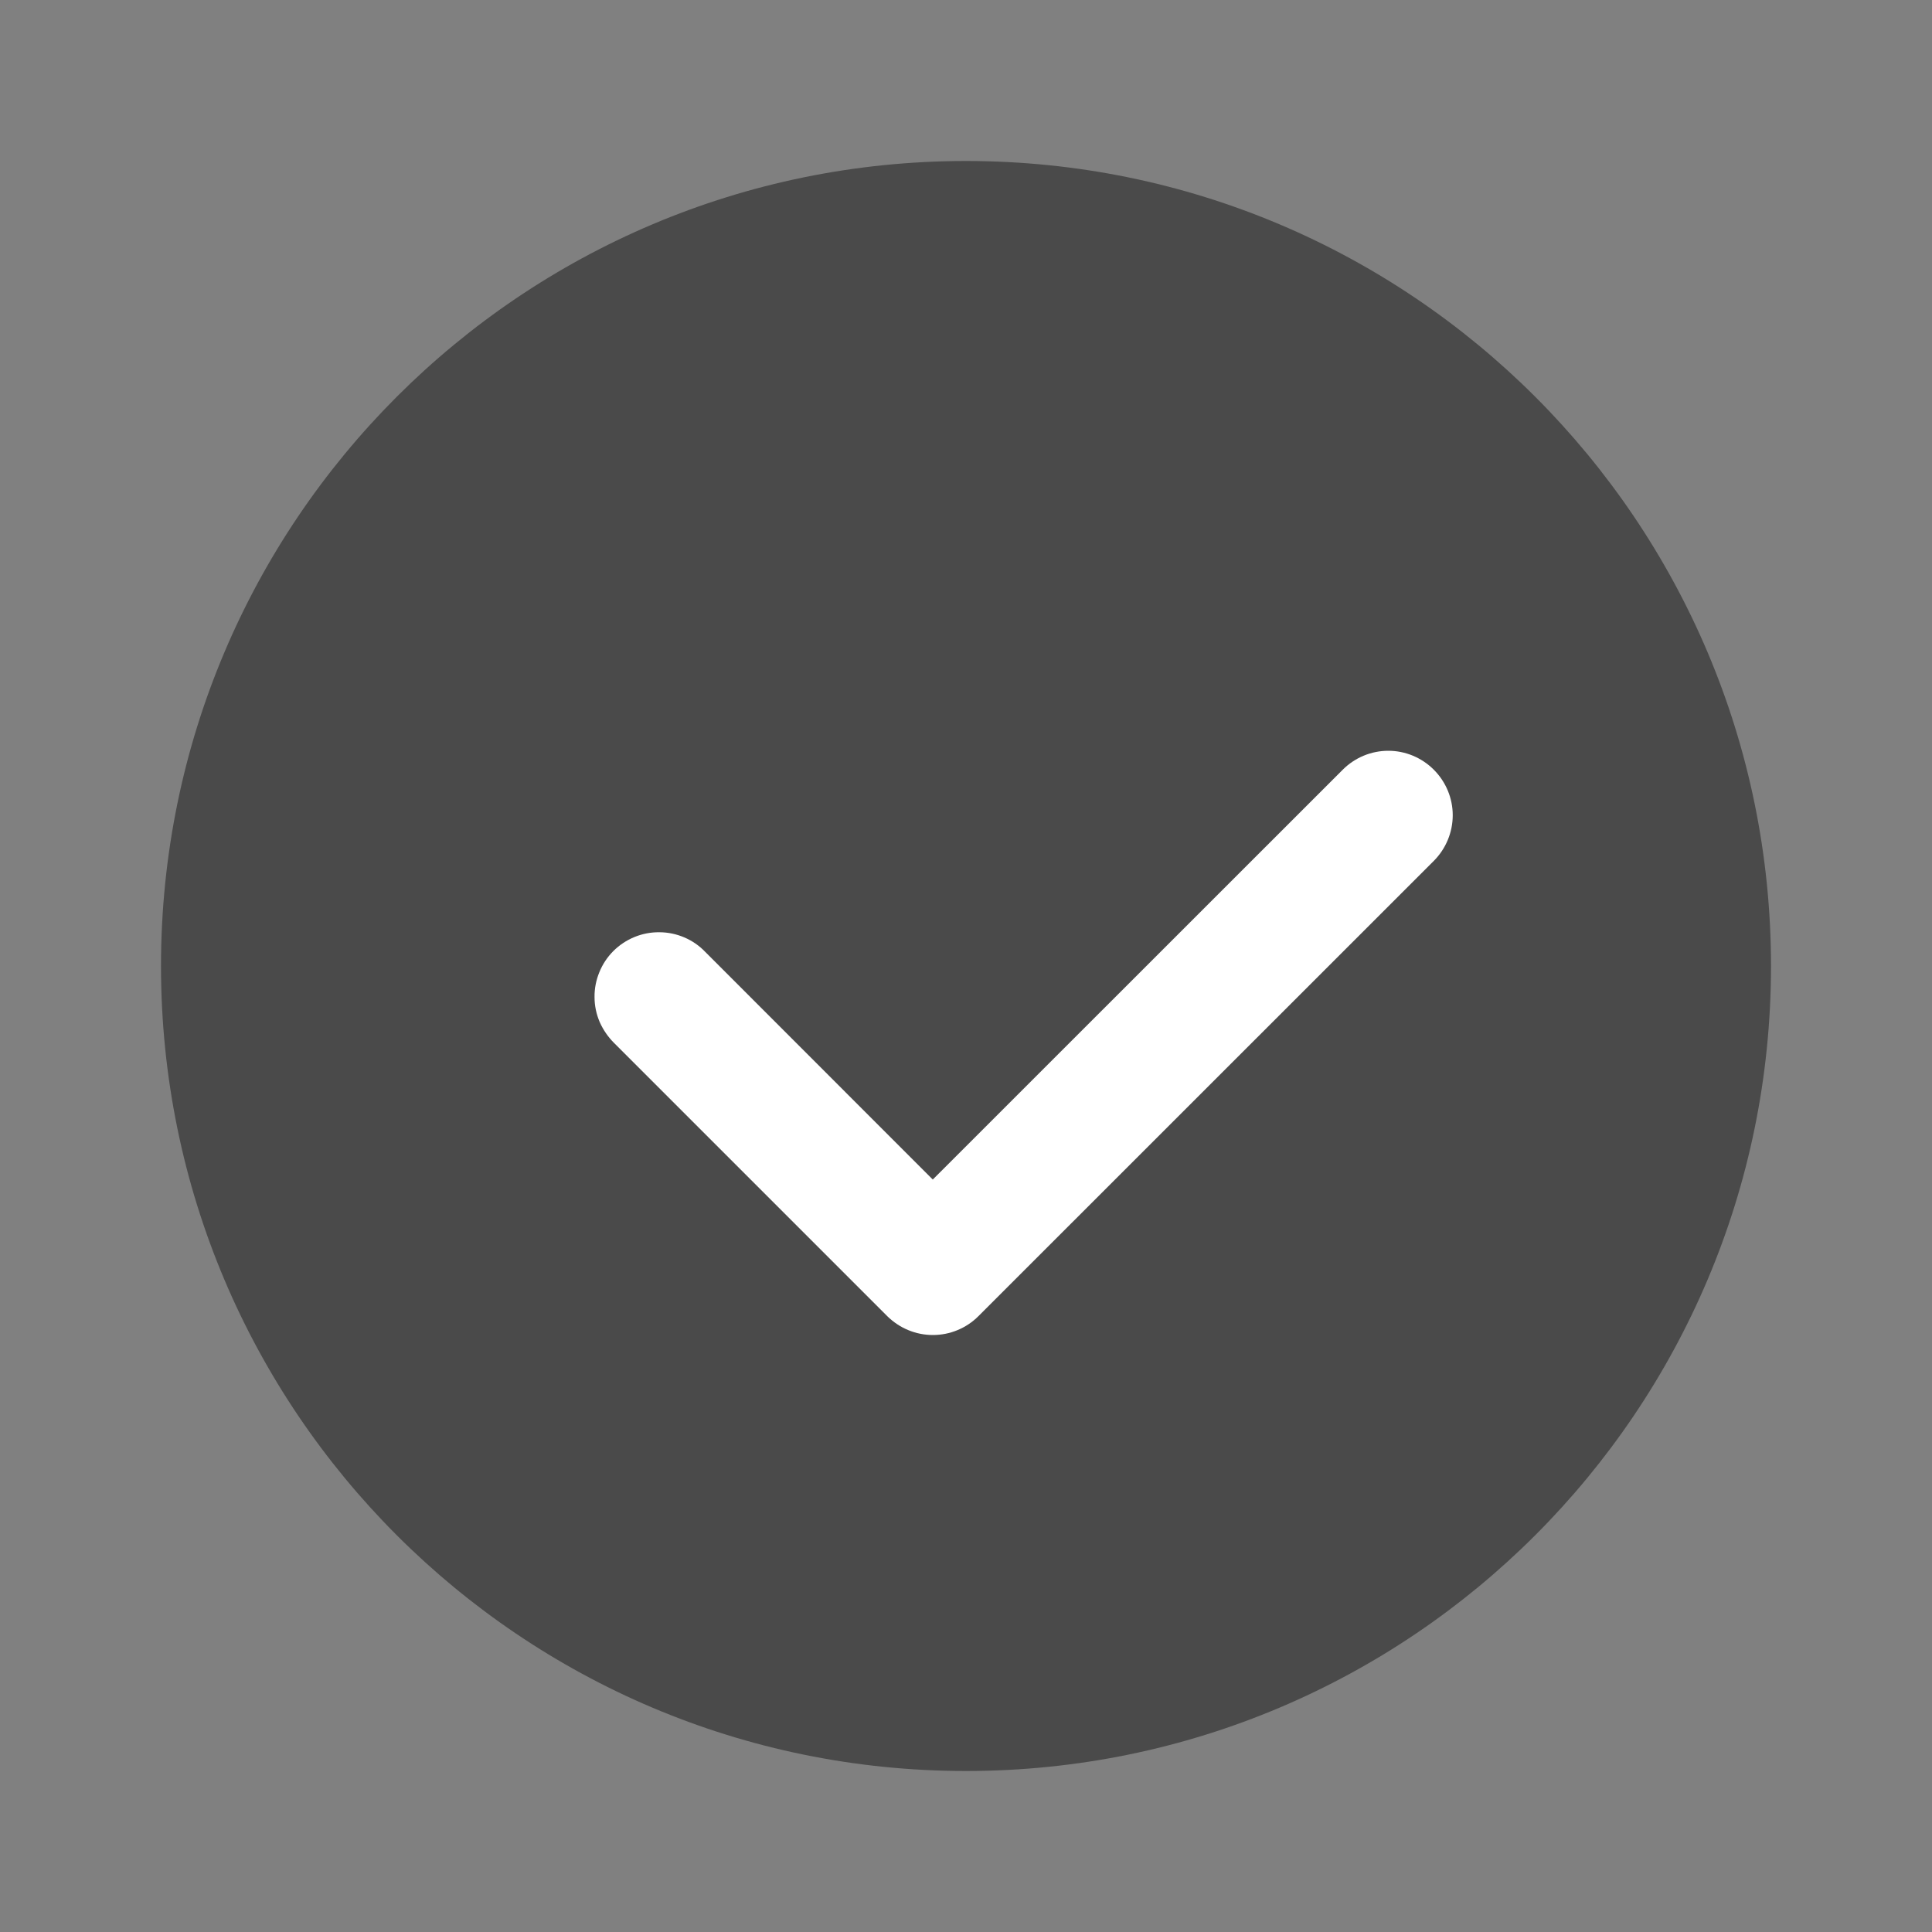<svg width="15" height="15" viewBox="0 0 15 15" fill="none" xmlns="http://www.w3.org/2000/svg">
<rect x="0" y="0" width="15" height="15" fill="#808080" stroke="none"/>
<path d="M7.5 13.75C4.048 13.75 1.25 10.952 1.25 7.5C1.25 4.048 4.048 1.25 7.5 1.25C10.952 1.25 13.75 4.048 13.75 7.5C13.75 10.952 10.952 13.75 7.5 13.75Z" fill="#4A4A4A"/>
<path d="M7.243 10.365C7.177 10.365 7.112 10.352 7.052 10.327C6.991 10.302 6.936 10.265 6.889 10.219L4.768 8.098C4.721 8.051 4.683 7.996 4.656 7.935C4.63 7.874 4.616 7.809 4.616 7.742C4.615 7.676 4.628 7.61 4.653 7.549C4.678 7.487 4.715 7.431 4.762 7.384C4.809 7.337 4.865 7.3 4.926 7.275C4.987 7.25 5.053 7.237 5.12 7.238C5.186 7.238 5.252 7.252 5.313 7.278C5.374 7.304 5.429 7.342 5.475 7.39L7.242 9.158L10.425 5.976C10.519 5.882 10.646 5.829 10.779 5.829C10.911 5.829 11.038 5.882 11.132 5.976C11.226 6.07 11.279 6.197 11.279 6.329C11.279 6.462 11.226 6.589 11.133 6.683L7.596 10.219C7.55 10.265 7.495 10.302 7.434 10.327C7.374 10.352 7.309 10.365 7.243 10.365Z" fill="white"/>
</svg>
